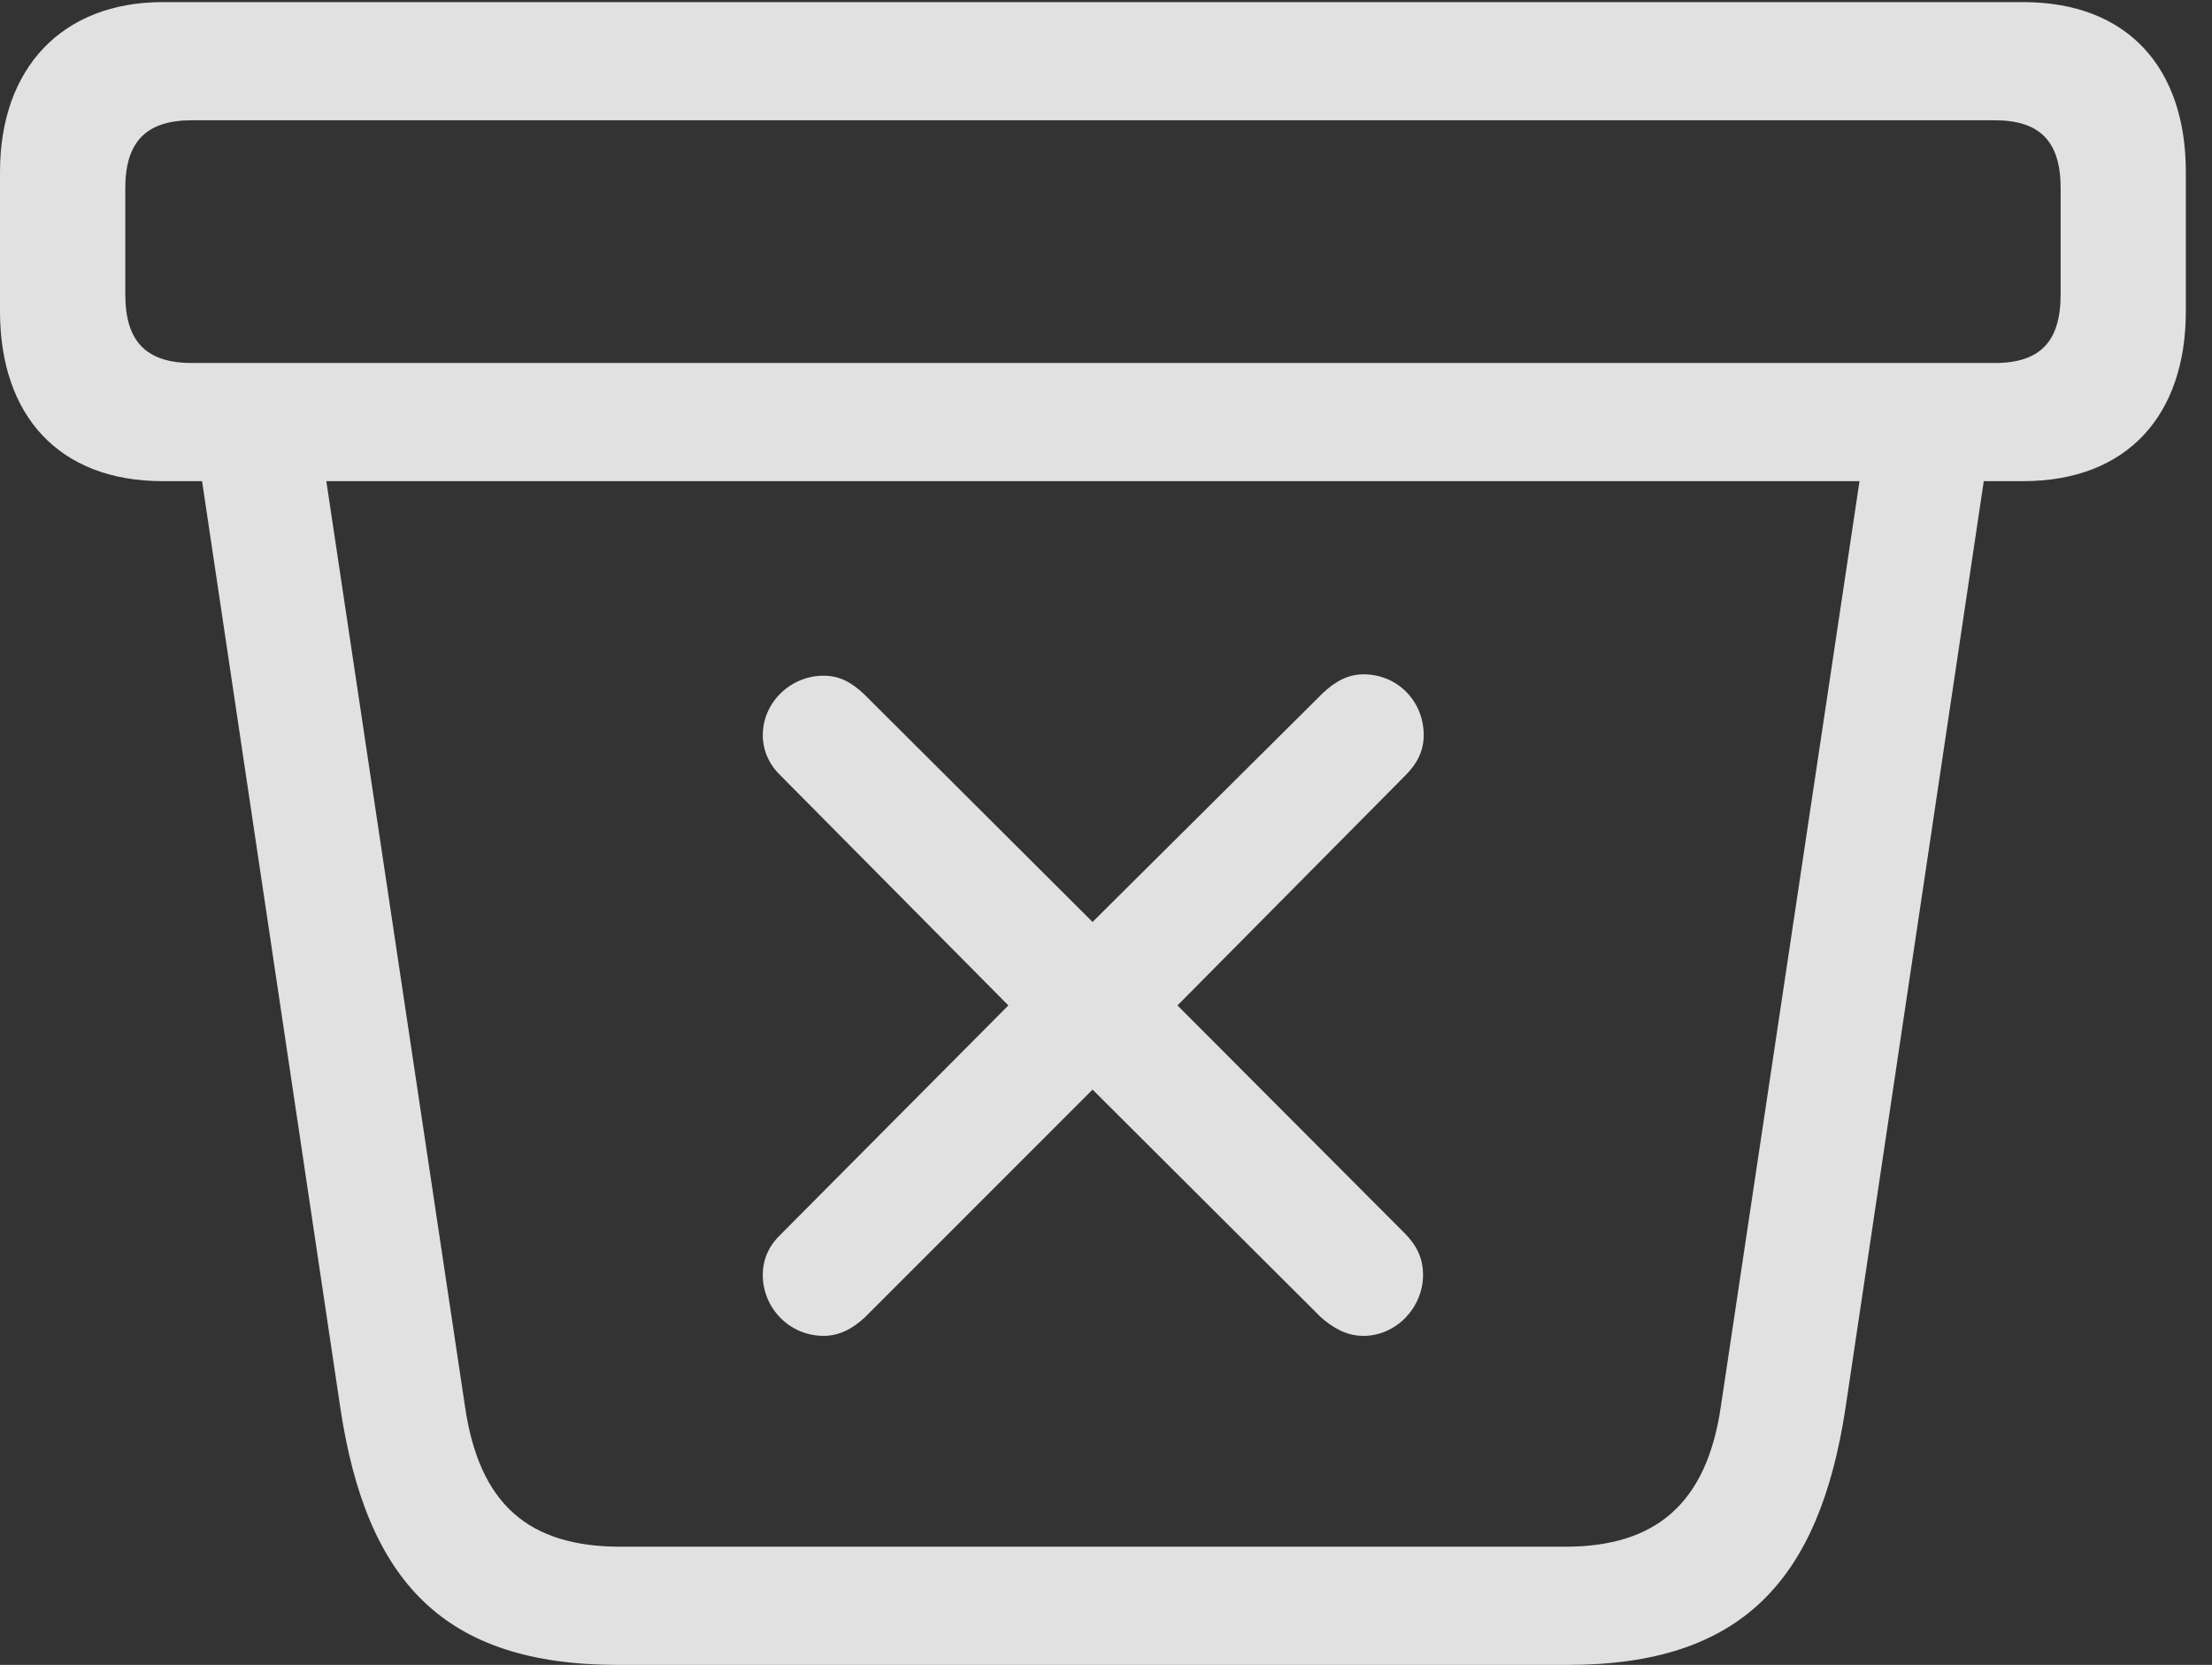 <?xml version="1.0" encoding="UTF-8"?>
<!--Generator: Apple Native CoreSVG 232.5-->
<!DOCTYPE svg
PUBLIC "-//W3C//DTD SVG 1.1//EN"
       "http://www.w3.org/Graphics/SVG/1.1/DTD/svg11.dtd">
<svg version="1.1" xmlns="http://www.w3.org/2000/svg" xmlns:xlink="http://www.w3.org/1999/xlink" width="30.527" height="22.979">
 <rect width="100%" height="100%" fill="#333333" stroke="none"/>
 <g>
  <rect height="22.979" opacity="0" width="30.527" x="0" y="0"/>
  <path d="M8.525 22.979L21.641 22.979C24.033 22.979 25.107 21.816 25.469 19.434L27.51 5.752L25.781 5.85L23.75 19.404C23.555 20.762 22.842 21.348 21.602 21.348L8.564 21.348C7.295 21.348 6.611 20.762 6.416 19.404L4.385 5.85L2.656 5.752L4.697 19.434C5.059 21.836 6.133 22.979 8.525 22.979ZM2.246 6.641L27.92 6.641C29.365 6.641 30.166 5.723 30.166 4.297L30.166 2.373C30.166 0.938 29.365 0.029 27.92 0.029L2.246 0.029C0.859 0.029 0 0.938 0 2.373L0 4.297C0 5.723 0.801 6.641 2.246 6.641ZM2.646 5.01C2.012 5.01 1.729 4.707 1.729 4.062L1.729 2.598C1.729 1.963 2.012 1.66 2.646 1.66L27.529 1.66C28.164 1.66 28.438 1.963 28.438 2.598L28.438 4.062C28.438 4.707 28.164 5.01 27.529 5.01Z" fill="#ffffff" fill-opacity="0.85"/>
  <path d="M11.367 18.438C11.592 18.438 11.777 18.33 11.934 18.184L15.078 15.039L18.232 18.184C18.389 18.32 18.574 18.438 18.818 18.438C19.268 18.438 19.639 18.047 19.639 17.598C19.639 17.354 19.541 17.178 19.385 17.021L16.25 13.877L19.395 10.703C19.561 10.537 19.648 10.361 19.648 10.146C19.648 9.678 19.287 9.307 18.818 9.307C18.604 9.307 18.428 9.404 18.252 9.57L15.078 12.725L11.924 9.58C11.758 9.424 11.592 9.326 11.367 9.326C10.908 9.326 10.527 9.697 10.527 10.146C10.527 10.371 10.625 10.566 10.781 10.713L13.916 13.877L10.781 17.031C10.625 17.178 10.527 17.363 10.527 17.598C10.527 18.057 10.898 18.438 11.367 18.438Z" fill="#ffffff" fill-opacity="0.85"/>
 </g>
</svg>
